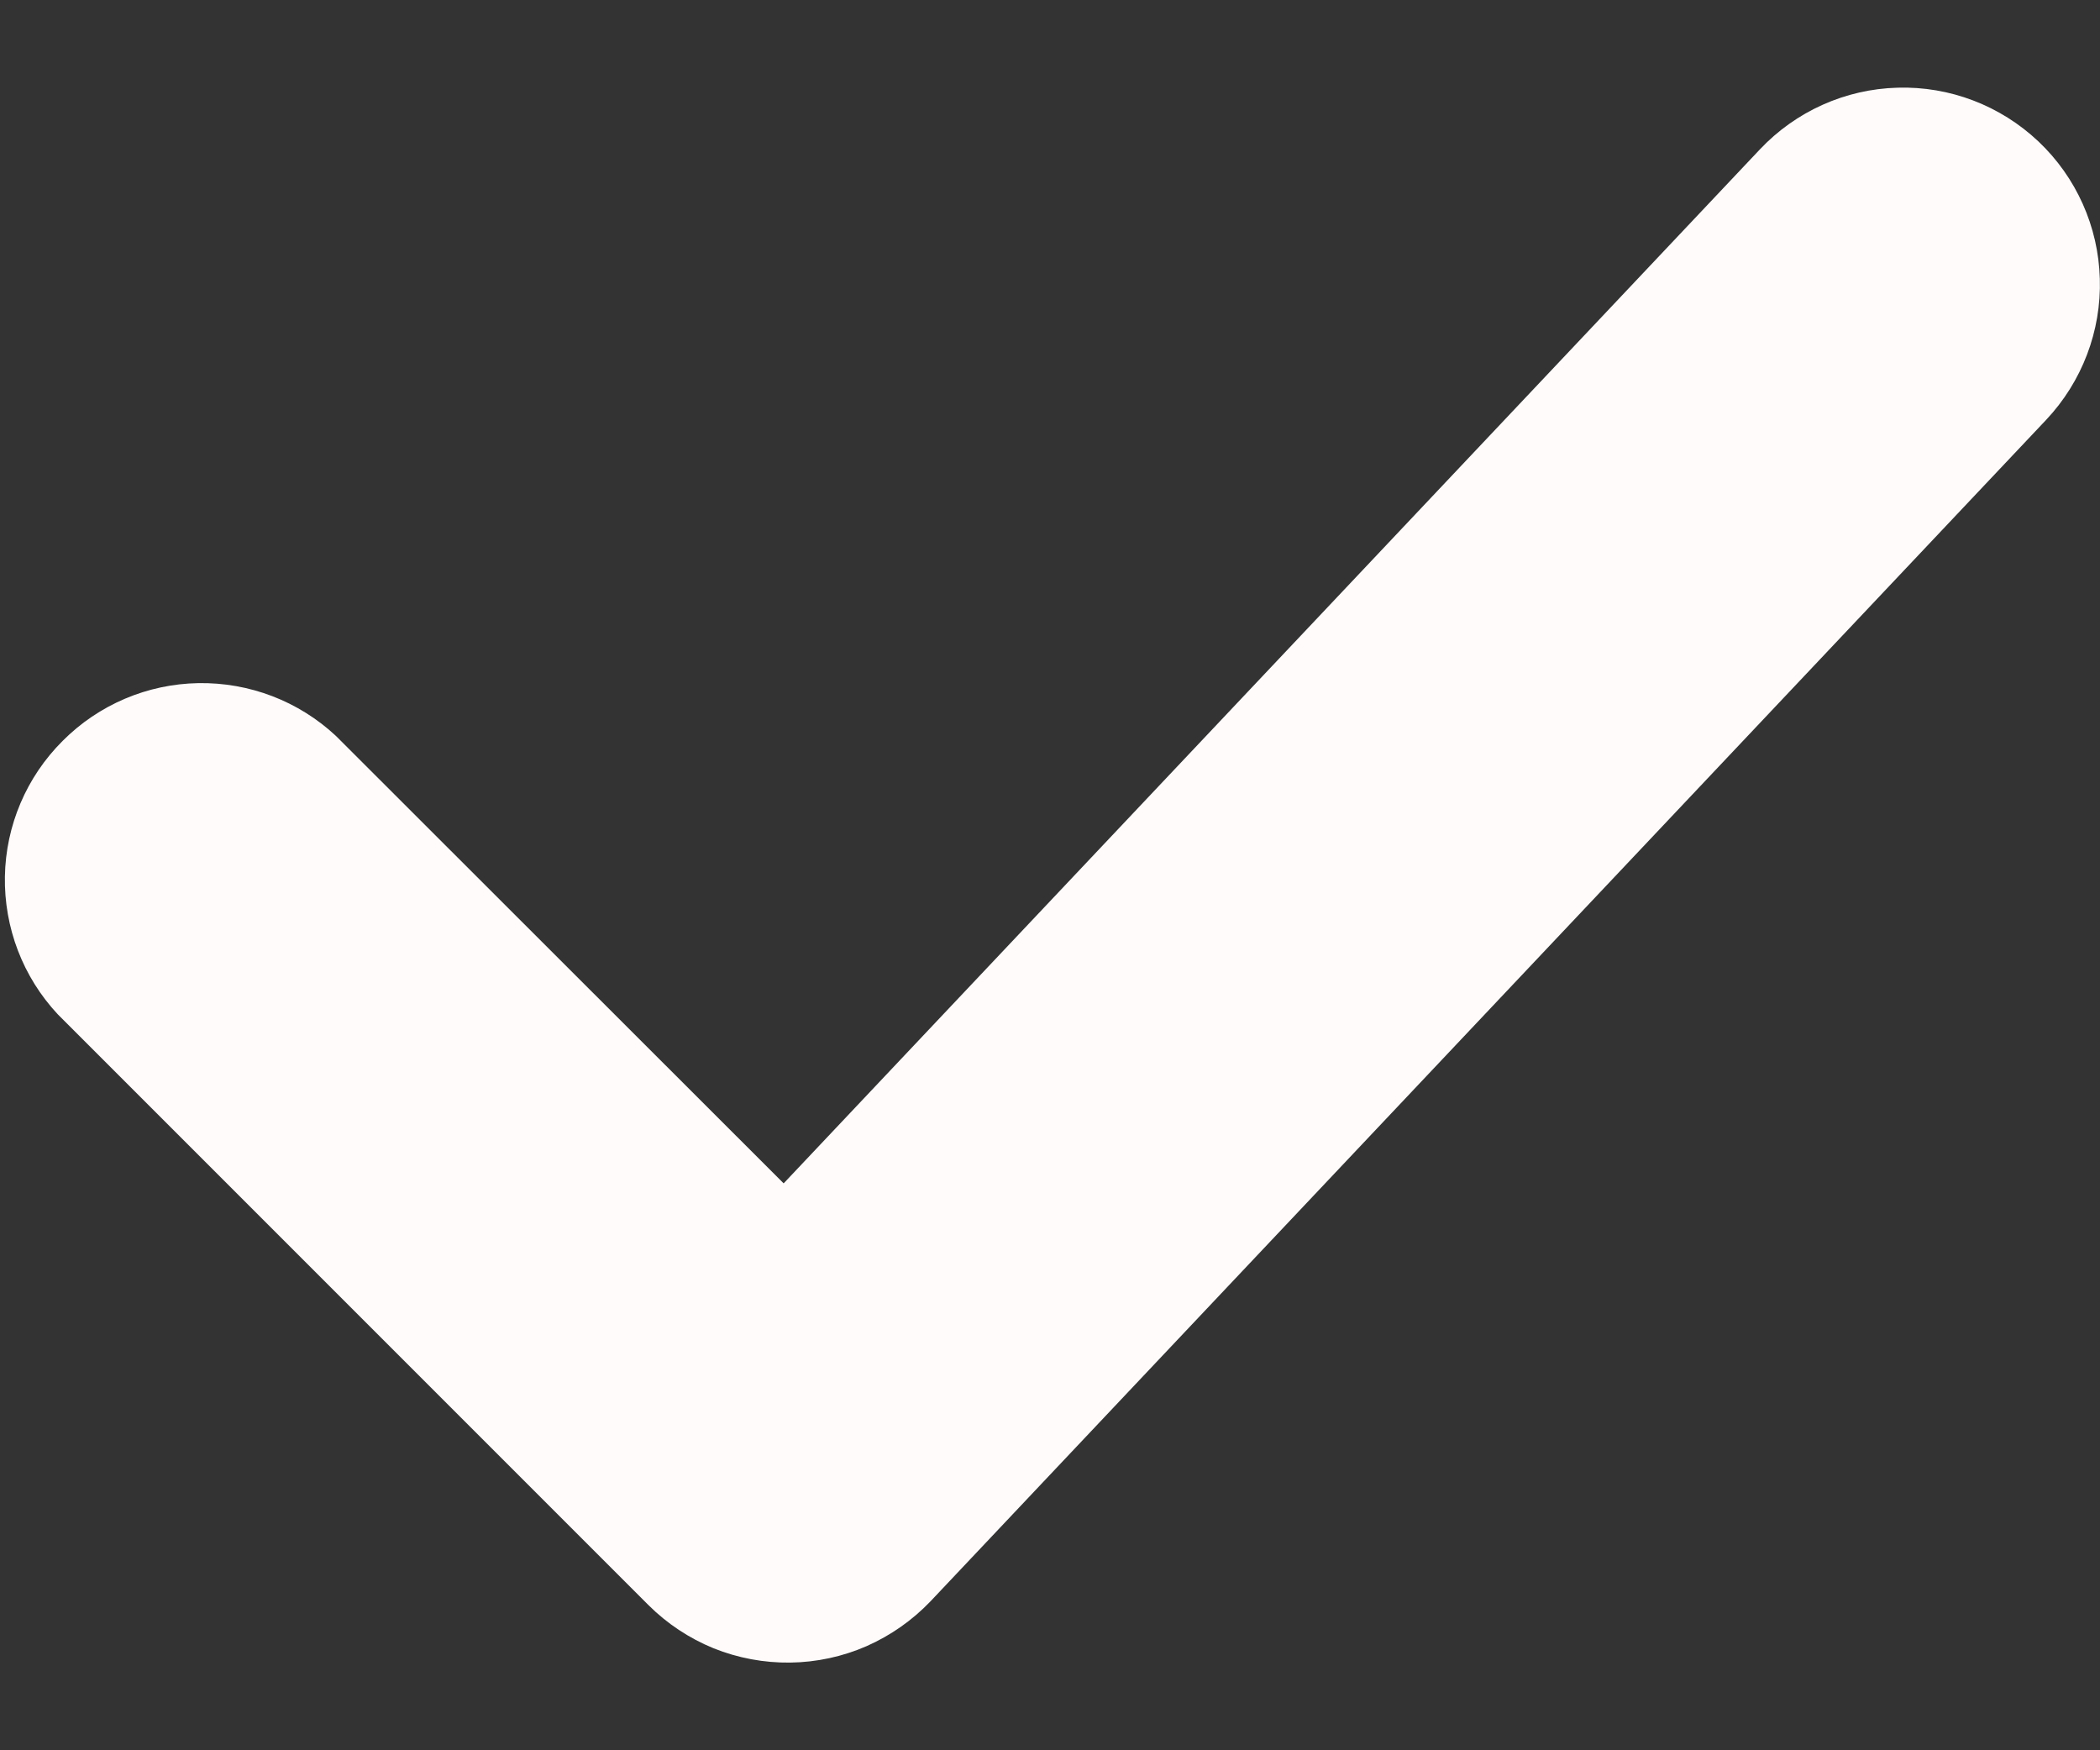 <svg width="12" height="10" viewBox="0 0 12 10" fill="none" xmlns="http://www.w3.org/2000/svg">
<rect x="0" y="0" width="12" height="10" fill="#333333" stroke="none"/>
<path d="M11.648 0.808C11.864 1.012 11.991 1.295 11.999 1.593C12.008 1.891 11.897 2.181 11.693 2.398L5.318 9.148C5.214 9.257 5.09 9.344 4.952 9.405C4.815 9.465 4.666 9.497 4.516 9.499C4.366 9.501 4.216 9.473 4.077 9.417C3.938 9.36 3.811 9.276 3.705 9.17L0.33 5.795C0.131 5.582 0.023 5.3 0.028 5.008C0.033 4.717 0.151 4.439 0.358 4.233C0.564 4.026 0.842 3.908 1.133 3.903C1.425 3.898 1.707 4.006 1.92 4.205L4.478 6.761L10.057 0.853C10.262 0.636 10.545 0.509 10.843 0.501C11.141 0.492 11.431 0.603 11.648 0.808Z" fill="#FFFBFB"/>
</svg>
